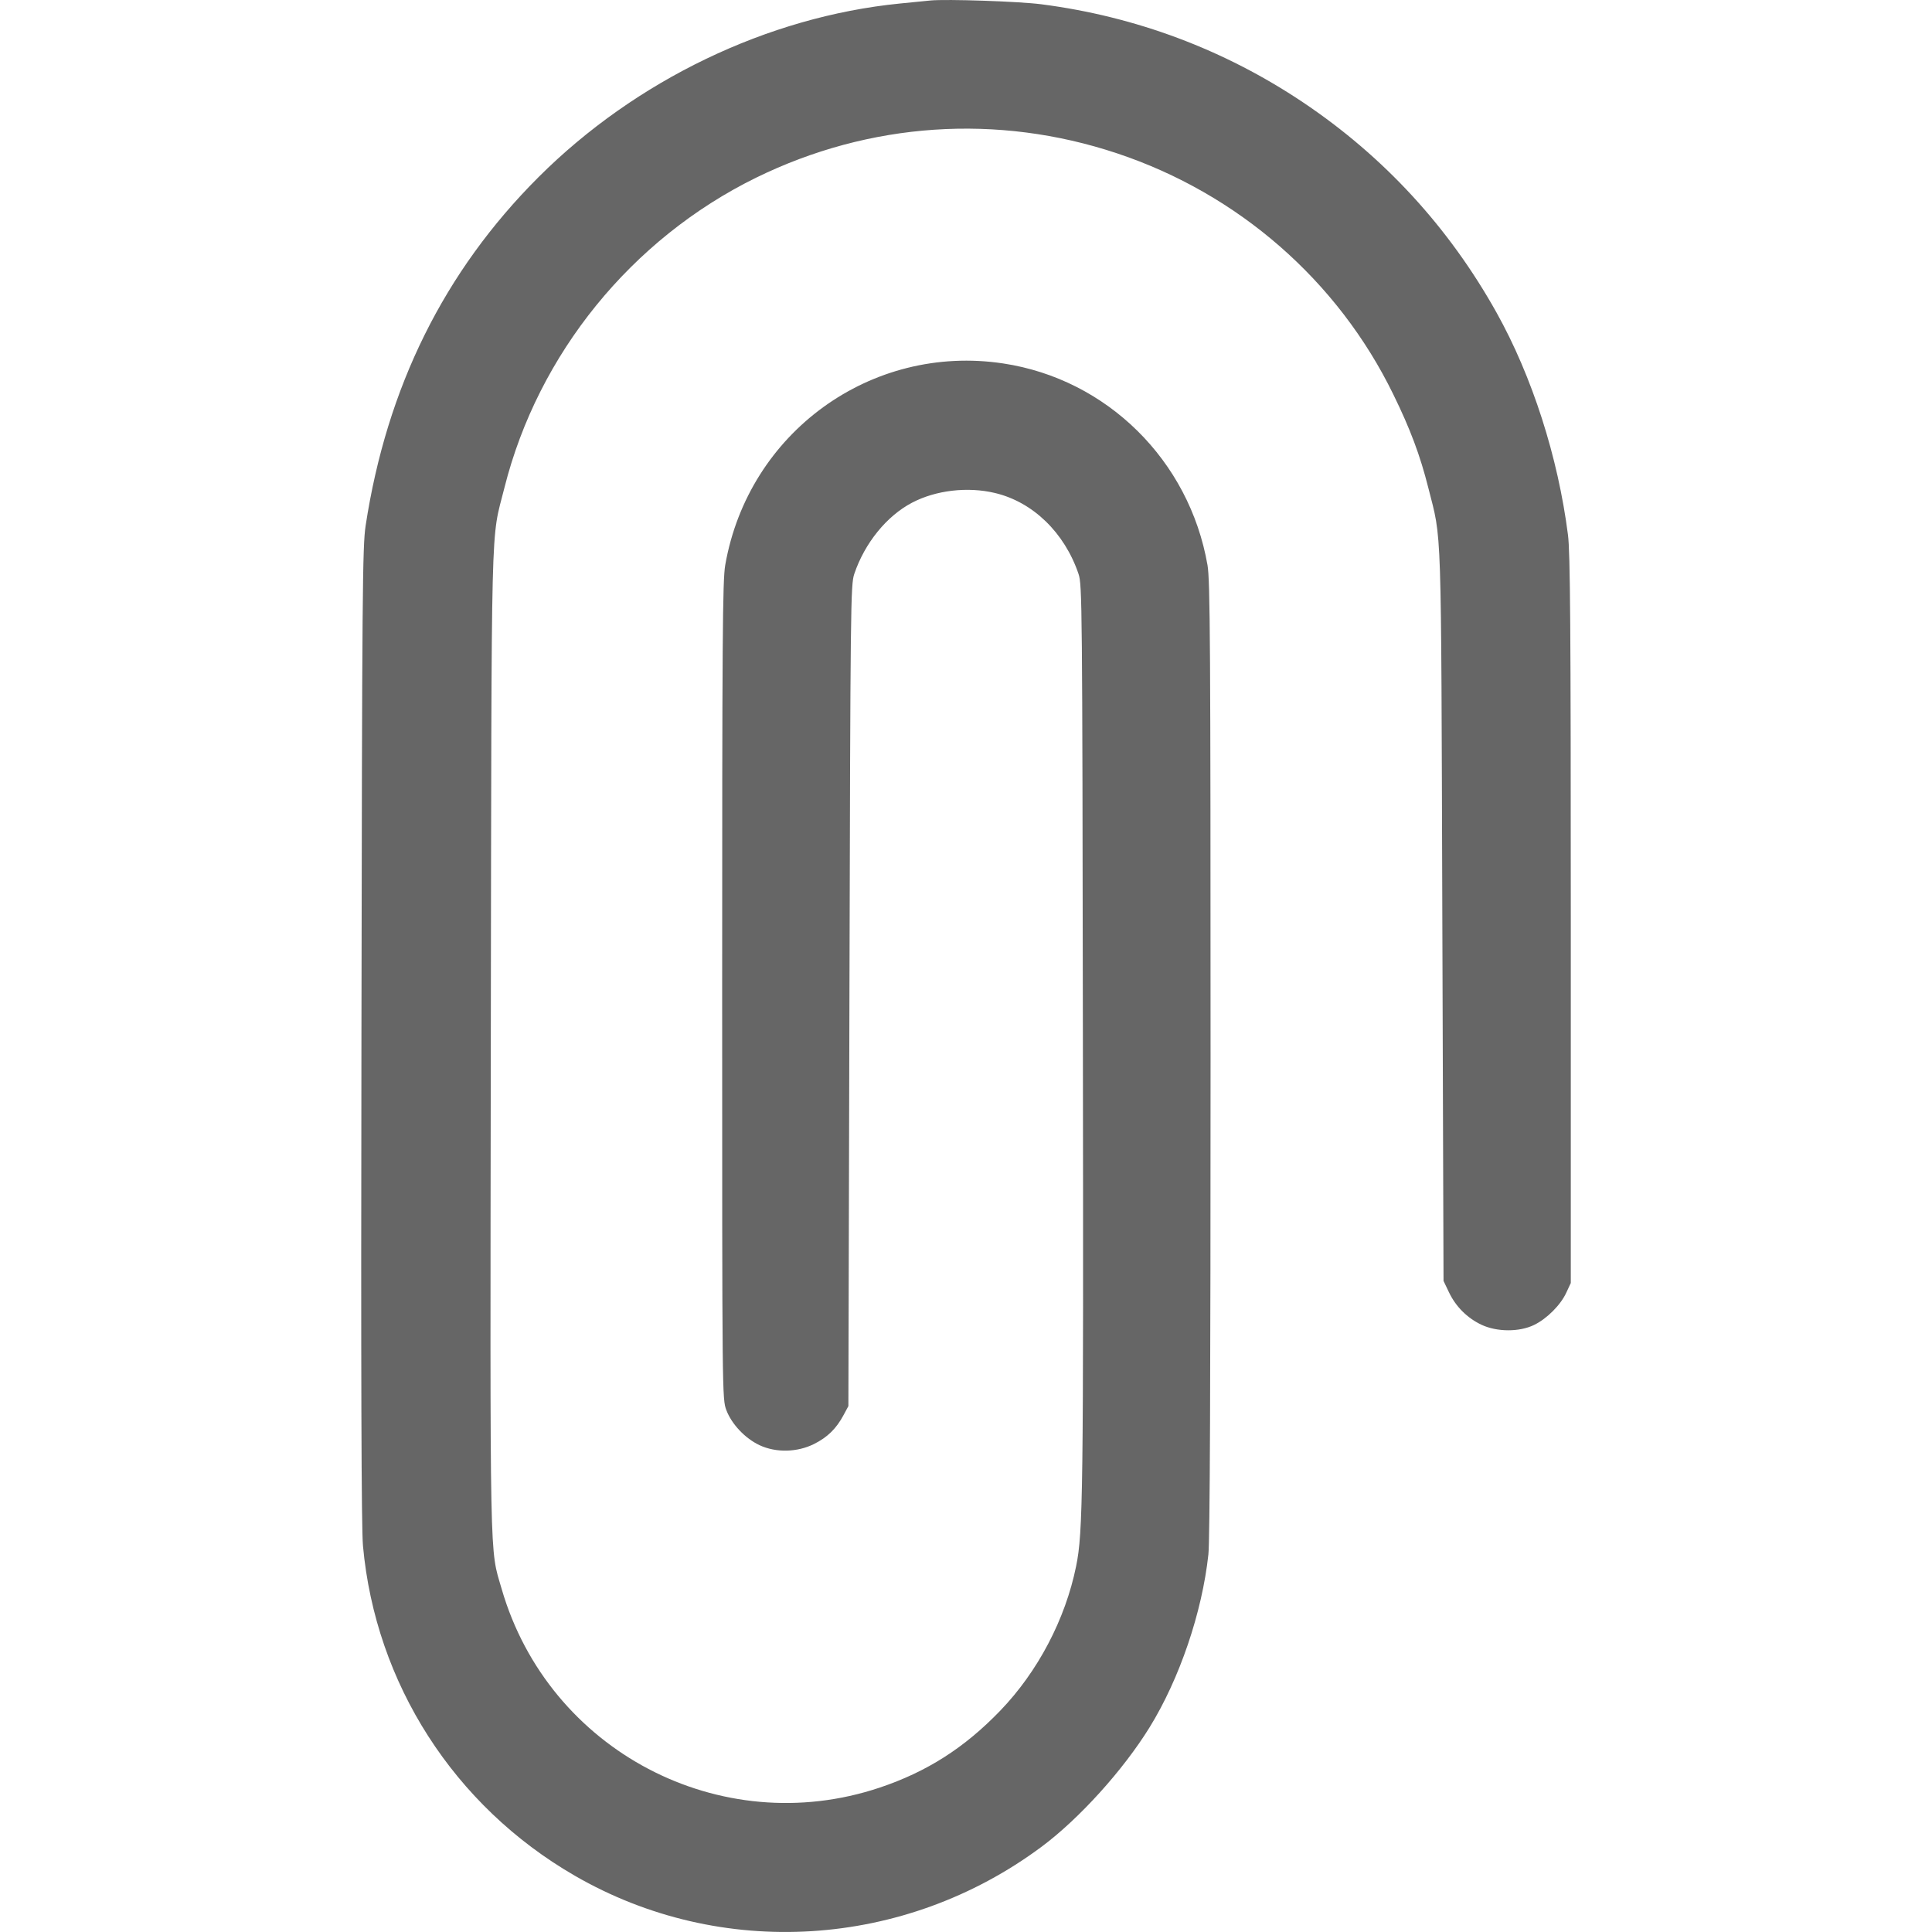 <?xml version="1.0" encoding="UTF-8" standalone="no"?>
<!DOCTYPE svg PUBLIC "-//W3C//DTD SVG 1.1//EN" "http://www.w3.org/Graphics/SVG/1.1/DTD/svg11.dtd">
<!-- Created with Vectornator (http://vectornator.io/) -->
<svg height="100%" stroke-miterlimit="10" style="fill-rule:nonzero;clip-rule:evenodd;stroke-linecap:round;stroke-linejoin:round;" version="1.1" viewBox="0 0 24 24" width="100%" xml:space="preserve" xmlns="http://www.w3.org/2000/svg" xmlns:xlink="http://www.w3.org/1999/xlink">
<defs/>
<clipPath id="ArtboardFrame">
<rect height="24" width="24" x="0" y="0"/>
</clipPath>
<g clip-path="url(#ArtboardFrame)" id="Sans-titre">
<path d="M11.559 0.006C11.502 0.012 11.33 0.029 11.176 0.044C9.536 0.208 7.898 0.995 6.691 2.199C5.52 3.368 4.805 4.808 4.542 6.53C4.503 6.786 4.498 7.351 4.49 12.853C4.483 17.1 4.489 18.987 4.509 19.203C4.664 20.912 5.64 22.434 7.139 23.3C8.955 24.35 11.234 24.209 12.939 22.941C13.406 22.593 13.951 21.991 14.281 21.457C14.653 20.854 14.933 20.031 15.011 19.31C15.03 19.144 15.038 17.126 15.038 13.15C15.038 8.025 15.033 7.209 15 7.02C14.774 5.719 13.752 4.71 12.463 4.515C10.822 4.267 9.296 5.373 9.009 7.02C8.976 7.209 8.971 7.929 8.971 12.307C8.971 17.364 8.971 17.377 9.023 17.517C9.089 17.692 9.257 17.869 9.436 17.953C9.64 18.048 9.904 18.042 10.112 17.938C10.28 17.854 10.39 17.746 10.481 17.575L10.539 17.467L10.552 12.369C10.564 7.493 10.567 7.264 10.612 7.13C10.741 6.747 11.015 6.409 11.331 6.244C11.625 6.09 12.02 6.043 12.359 6.124C12.83 6.235 13.224 6.616 13.398 7.13C13.443 7.264 13.445 7.492 13.452 12.891C13.46 18.558 13.454 19.036 13.368 19.456C13.234 20.116 12.892 20.766 12.426 21.25C11.98 21.713 11.514 22.01 10.926 22.207C8.947 22.869 6.814 21.747 6.232 19.739C6.081 19.218 6.088 19.582 6.097 12.93C6.107 6.199 6.094 6.746 6.267 6.056C6.685 4.396 7.845 2.968 9.391 2.208C10.801 1.517 12.389 1.409 13.877 1.905C15.381 2.406 16.619 3.486 17.308 4.899C17.519 5.329 17.642 5.659 17.742 6.056C17.913 6.733 17.901 6.38 17.917 11.374L17.932 15.912L17.999 16.052C18.084 16.231 18.226 16.373 18.404 16.457C18.596 16.547 18.872 16.548 19.055 16.46C19.215 16.383 19.387 16.211 19.457 16.058L19.513 15.938L19.513 11.425C19.513 7.788 19.506 6.861 19.478 6.645C19.354 5.674 19.032 4.674 18.591 3.884C17.999 2.823 17.19 1.944 16.186 1.271C15.21 0.617 14.108 0.204 12.935 0.053C12.658 0.017 11.756-0.013 11.559 0.006Z" fill="#666666" fill-rule="evenodd" opacity="1" stroke="none"/>
</g>
</svg>
